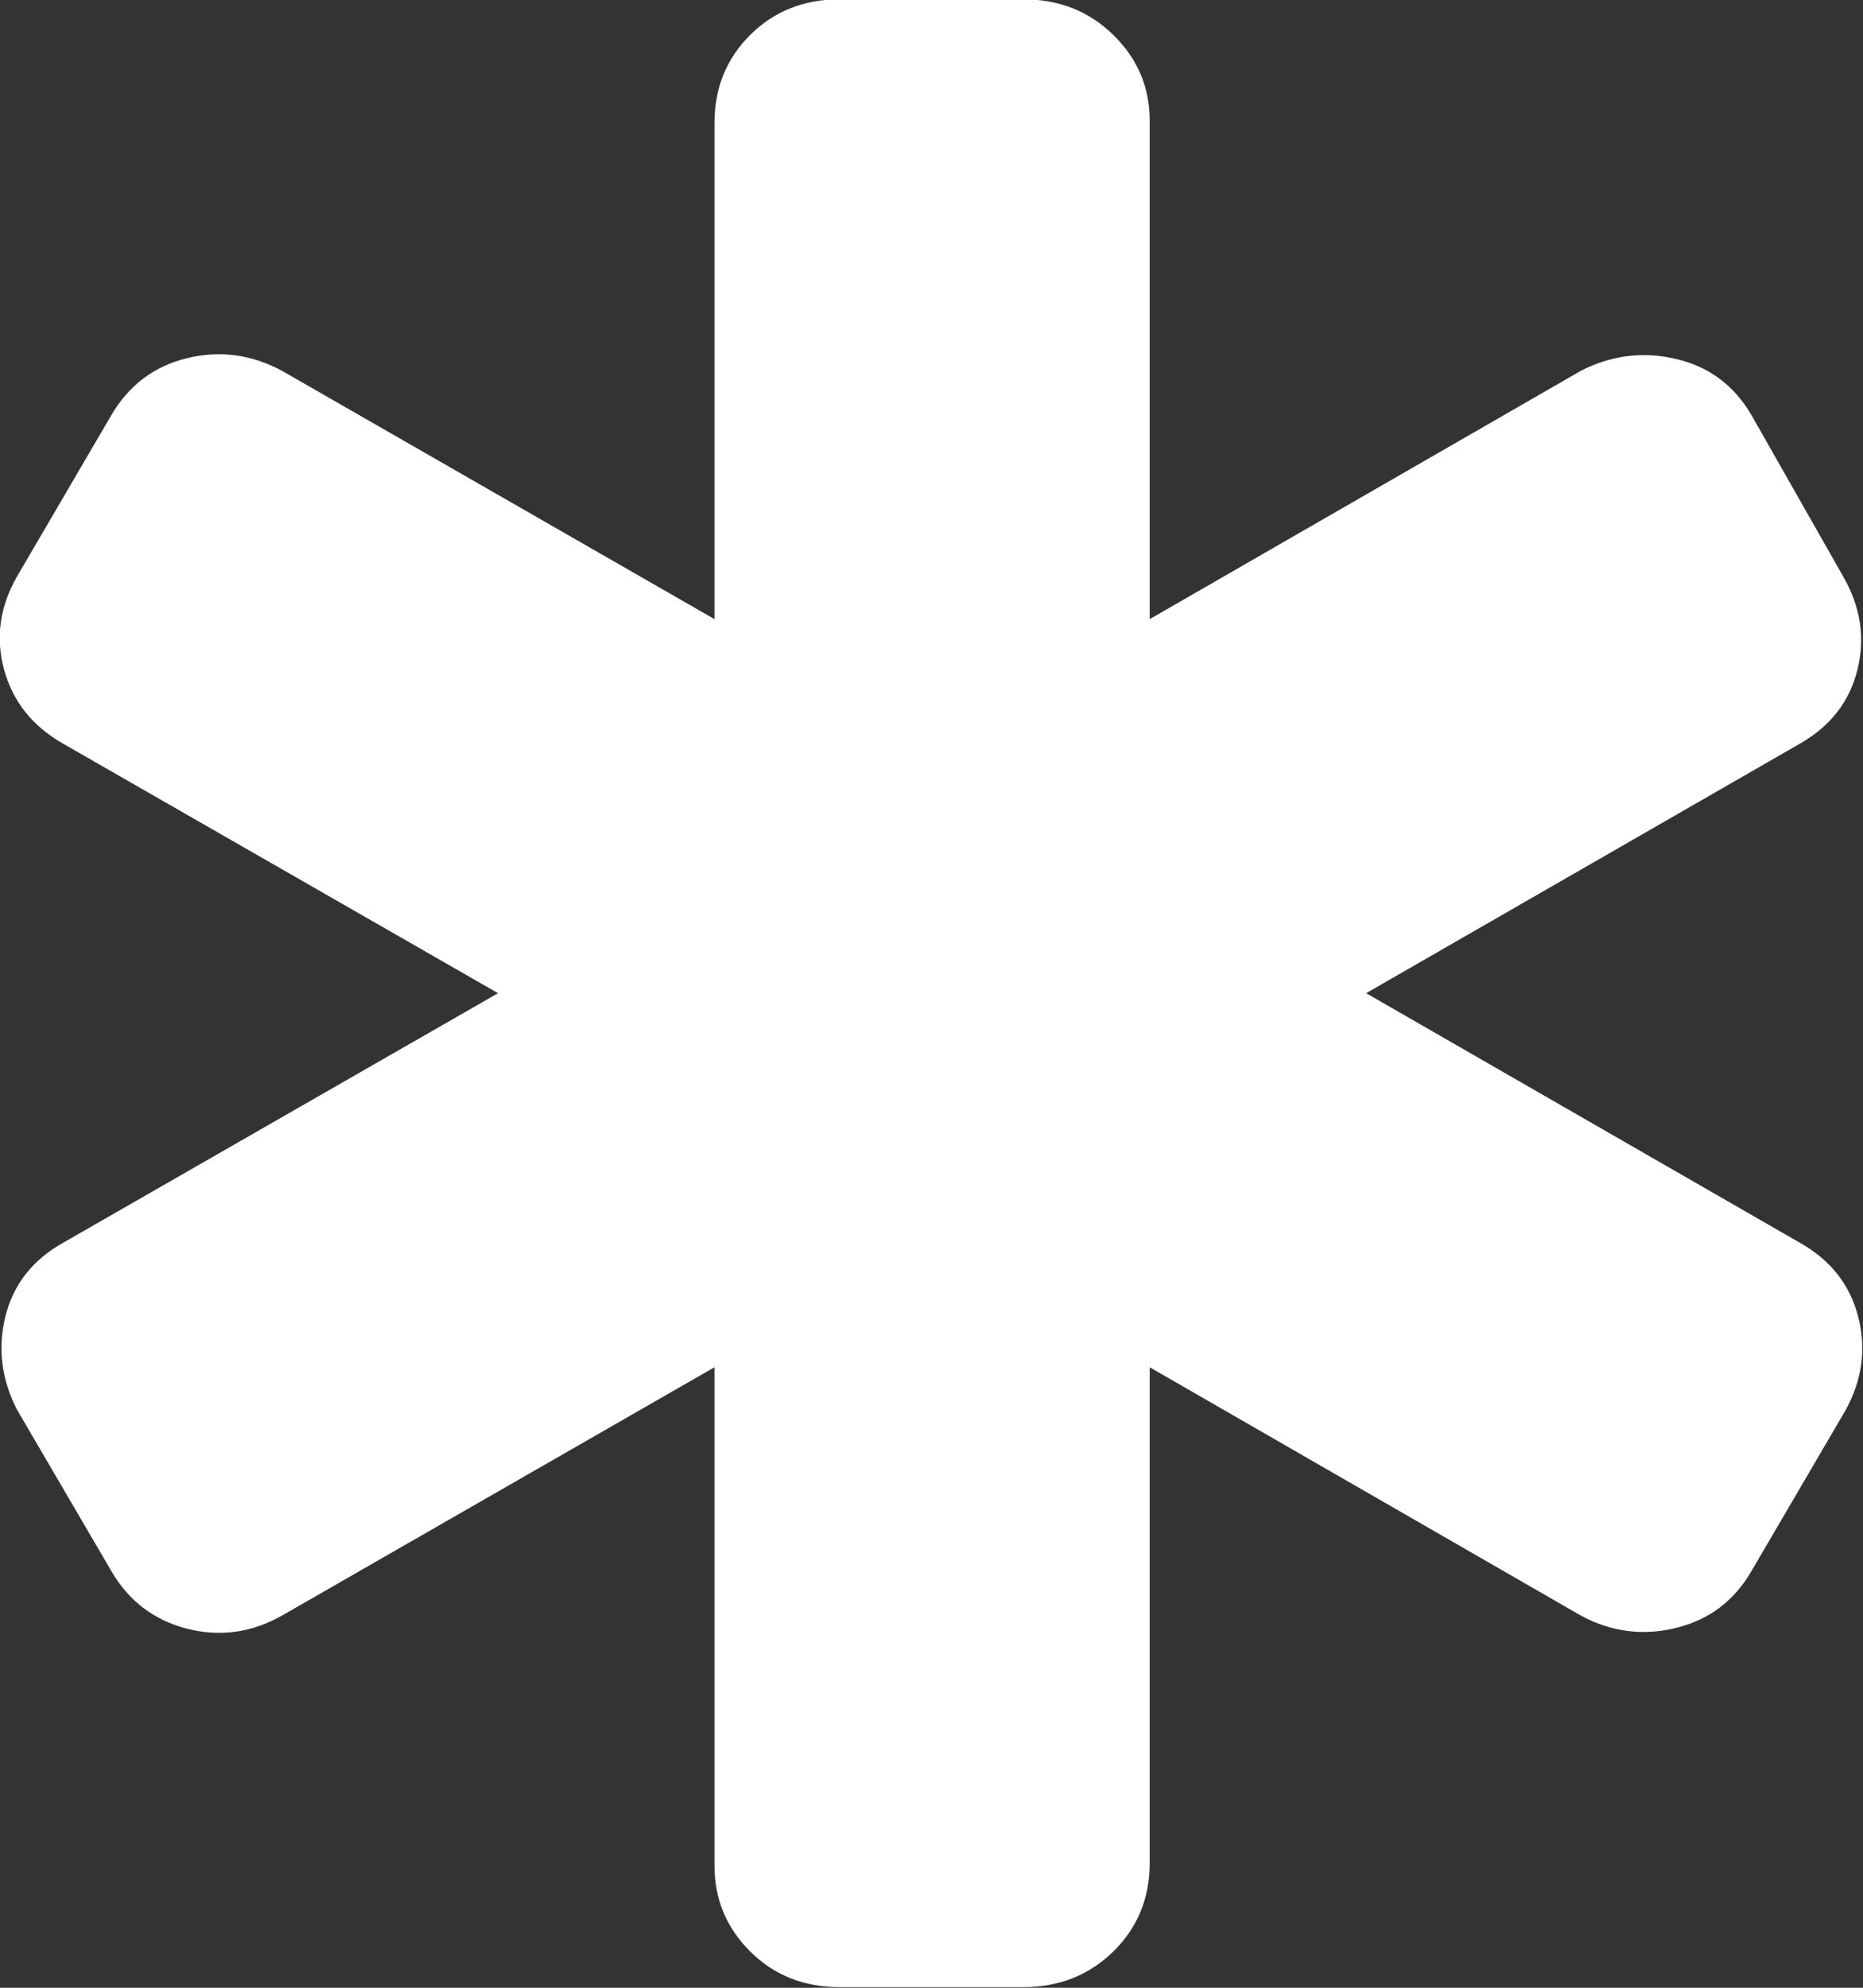 <svg 
 xmlns="http://www.w3.org/2000/svg"
 xmlns:xlink="http://www.w3.org/1999/xlink"
 width="30px" height="32px">
<rect width="100%" height="100%" fill="#333333" stroke="none"/>
<path fill-rule="evenodd"  fill="rgb(255, 255, 255)"
 d="M28.989,20.010 C29.477,20.286 29.789,20.681 29.922,21.196 C30.055,21.710 29.988,22.211 29.723,22.696 L28.211,25.280 C27.931,25.768 27.527,26.074 26.994,26.206 C26.463,26.338 25.951,26.274 25.461,26.011 L18.514,22.011 L18.514,29.988 C18.514,30.558 18.319,31.033 17.927,31.417 C17.536,31.799 17.052,31.990 16.478,31.990 L13.520,31.990 C12.946,31.990 12.466,31.799 12.081,31.417 C11.696,31.033 11.505,30.571 11.505,30.031 L11.505,22.011 L4.537,26.011 C4.047,26.287 3.535,26.355 3.004,26.218 C2.471,26.078 2.067,25.768 1.786,25.280 L0.275,22.696 C0.025,22.211 -0.040,21.710 0.086,21.196 C0.213,20.681 0.521,20.286 1.011,20.010 L8.020,15.989 L1.011,11.969 C0.521,11.689 0.206,11.293 0.065,10.779 C-0.074,10.264 -0.004,9.767 0.275,9.279 L1.786,6.695 C2.067,6.210 2.471,5.900 3.004,5.768 C3.535,5.636 4.047,5.705 4.537,5.967 L11.505,9.967 L11.505,1.986 C11.505,1.417 11.696,0.945 12.081,0.562 C12.466,0.180 12.946,-0.011 13.520,-0.011 L16.478,-0.011 C17.052,-0.011 17.536,0.180 17.927,0.562 C18.319,0.945 18.514,1.404 18.514,1.948 L18.514,9.967 L25.461,5.967 C25.951,5.718 26.463,5.653 26.994,5.780 C27.527,5.905 27.931,6.210 28.211,6.695 L29.680,9.279 C29.961,9.767 30.038,10.264 29.911,10.779 C29.785,11.293 29.477,11.689 28.989,11.969 L21.999,15.989 L28.989,20.010 L28.989,20.010 Z"/>
</svg>
